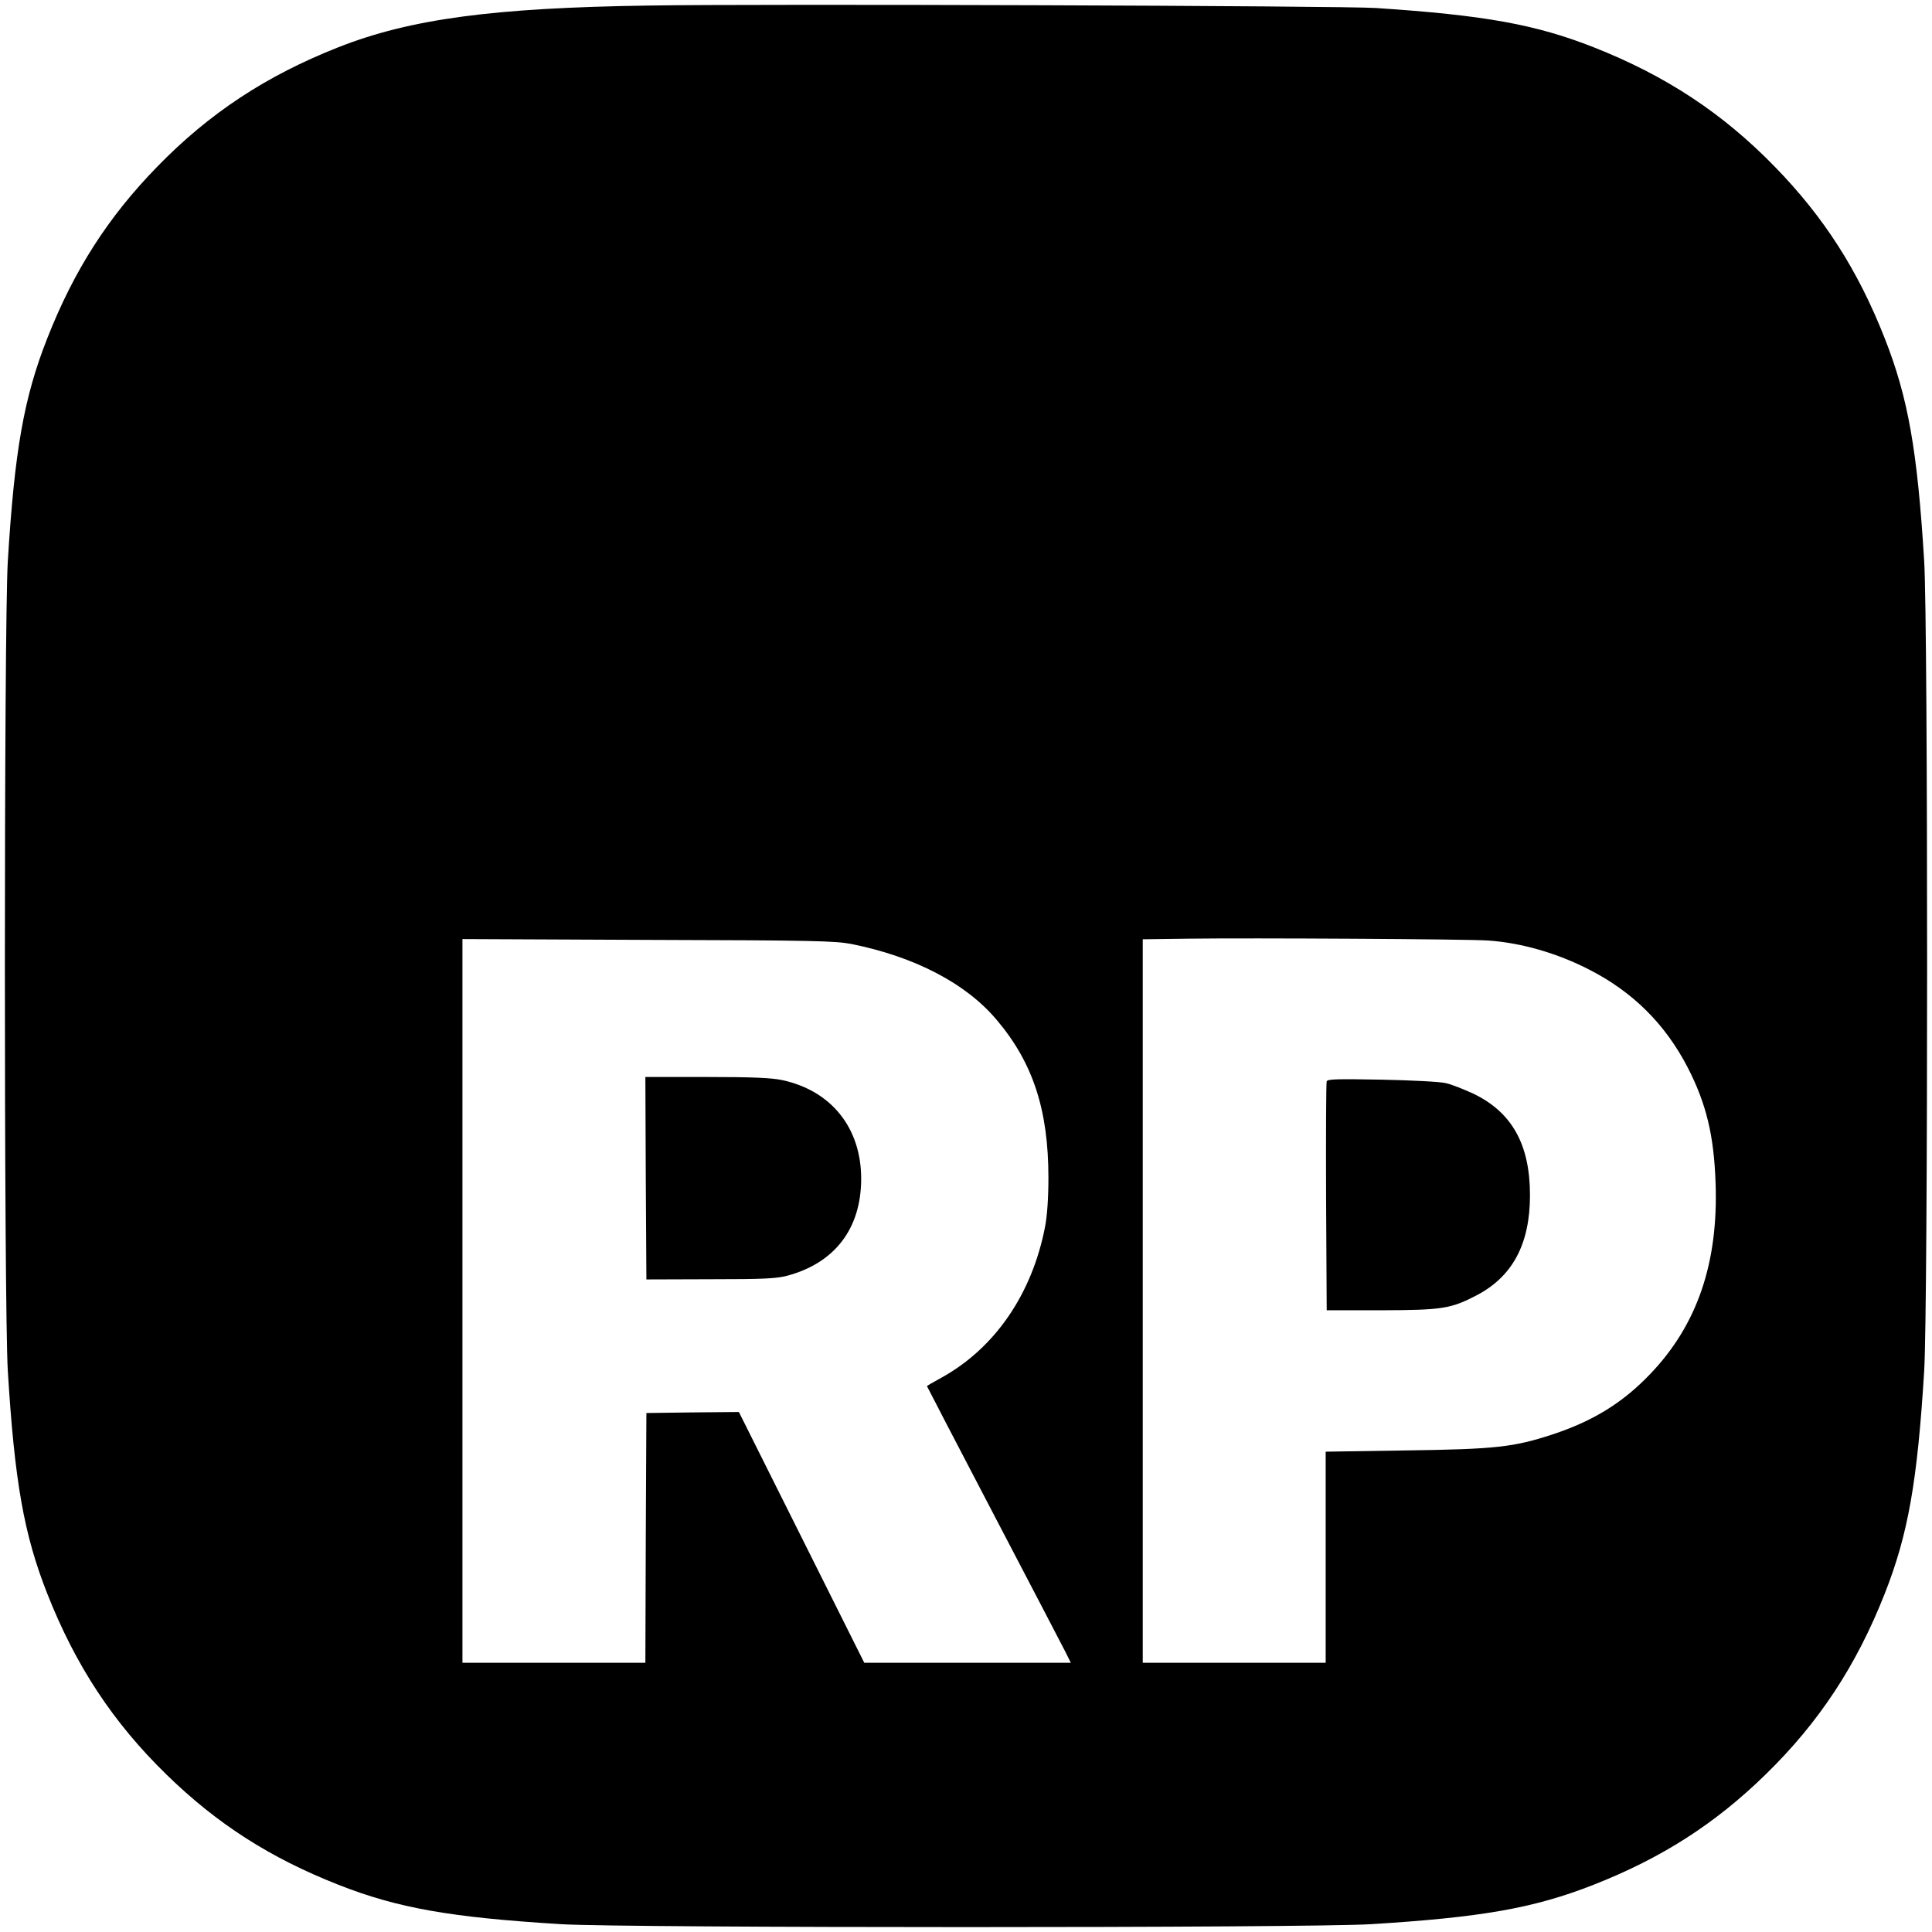 <?xml version="1.0" standalone="no"?>
<!DOCTYPE svg PUBLIC "-//W3C//DTD SVG 20010904//EN"
 "http://www.w3.org/TR/2001/REC-SVG-20010904/DTD/svg10.dtd">
<svg version="1.0" xmlns="http://www.w3.org/2000/svg"
 width="940pt" height="940pt" viewBox="0 0 940 940"
 preserveAspectRatio="xMidYMid meet">
<g transform="translate(0,940) scale(0.1,-0.1)"
fill="#000000" stroke="none">
<path d="M3155 9373 c-755 -11 -1159 -65 -1509 -203 -350 -138 -627 -320 -881
-581 -239 -245 -405 -504 -535 -835 -114 -289 -159 -546 -192 -1084 -19 -309
-19 -3631 0 -3940 33 -538 78 -795 192 -1084 138 -350 320 -627 581 -881 245
-239 504 -405 835 -535 289 -114 546 -159 1084 -192 309 -19 3631 -19 3940 0
538 33 795 78 1084 192 331 130 590 296 835 535 261 254 443 531 581 881 114
289 159 546 192 1084 19 309 19 3631 0 3940 -33 538 -78 795 -192 1084 -130
331 -296 590 -535 835 -254 261 -531 443 -881 581 -282 111 -529 156 -1059
191 -154 11 -3003 21 -3540 12z m4085 -4549 c162 -11 338 -62 493 -142 213
-109 370 -266 479 -477 90 -176 127 -329 135 -560 14 -389 -89 -690 -316 -928
-135 -142 -280 -231 -477 -296 -190 -62 -274 -72 -716 -78 l-388 -6 0 -513 0
-514 -445 0 -445 0 0 1760 0 1760 223 3 c302 4 1364 -2 1457 -9z m-3097 -17
c308 -62 558 -192 707 -370 176 -208 251 -438 251 -767 0 -100 -6 -184 -16
-237 -63 -329 -245 -594 -508 -738 -37 -20 -67 -38 -67 -39 0 -1 144 -279 321
-617 177 -338 334 -640 350 -671 l29 -58 -502 0 -503 0 -305 610 -305 610
-225 -2 -225 -3 -3 -607 -2 -608 -445 0 -445 0 0 1760 0 1761 903 -4 c809 -2
911 -5 990 -20z"/>
<path d="M6455 4139 c-3 -8 -4 -261 -3 -564 l3 -550 265 0 c298 1 338 7 465
73 175 92 259 250 259 487 0 247 -88 404 -276 494 -46 21 -105 45 -133 51 -28
7 -164 14 -312 17 -216 4 -264 3 -268 -8z"/>
<path d="M3142 3668 l3 -493 310 1 c260 0 321 3 375 17 232 62 360 230 360
472 0 248 -146 429 -385 480 -53 11 -144 15 -368 15 l-297 0 2 -492z"/>
</g>
</svg>
